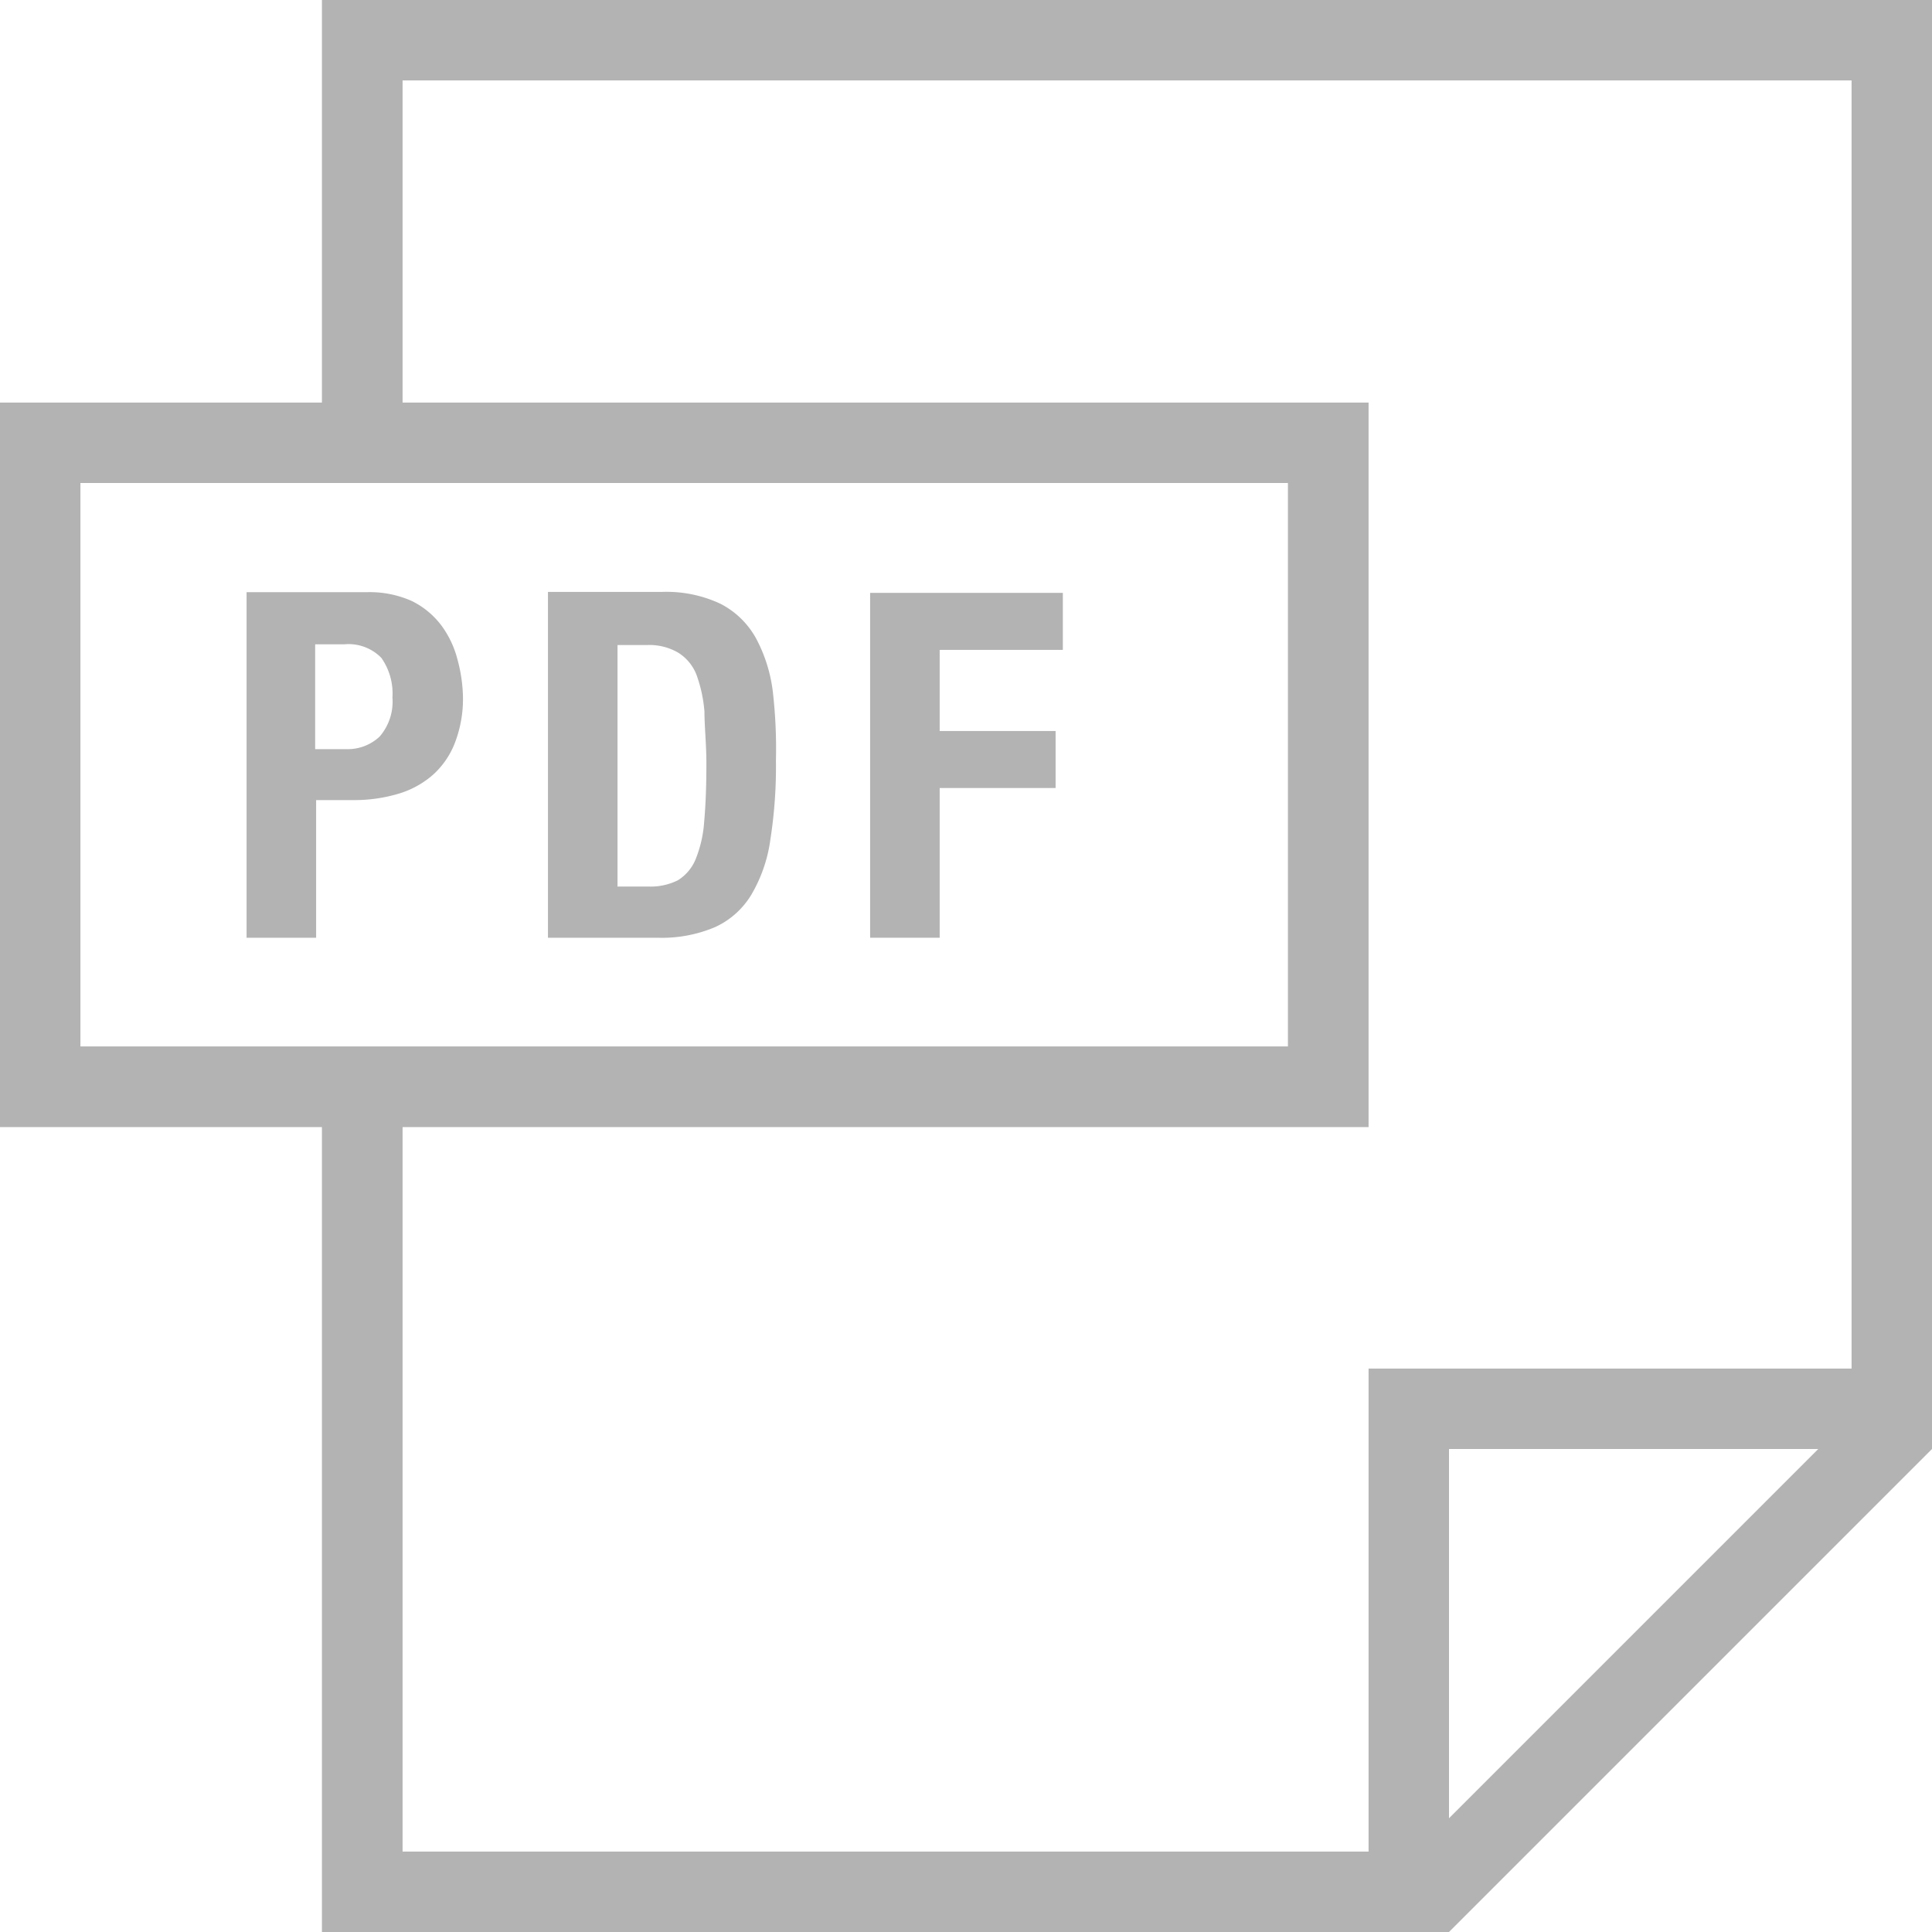 <svg xmlns="http://www.w3.org/2000/svg" viewBox="0 0 80 80"><defs><style>.cls-1{fill:#b3b3b3;}</style></defs><g id="Слой_2" data-name="Слой 2"><g id="Слой_979" data-name="Слой 979"><path class="cls-1" d="M13.33,0V16.67H0v30H13.33V80H60L80,60V0Zm-10,43.33V20h50V43.33ZM60,75.29V60H75.29ZM76.67,56.67h-20v20h-40v-30h40v-30h-40V3.33h60Z"/><path class="cls-1" d="M18.93,27.26a4.05,4.05,0,0,0-.66-1.37,3.44,3.44,0,0,0-1.21-1,4.29,4.29,0,0,0-1.85-.37h-5V38.83h2.88v-5.7h1.54a6.38,6.38,0,0,0,1.86-.26,3.81,3.81,0,0,0,1.43-.78,3.44,3.44,0,0,0,.92-1.34,5.07,5.07,0,0,0,.33-1.92A6.37,6.37,0,0,0,18.93,27.26ZM15.72,30.5a1.93,1.93,0,0,1-1.39.52H13.05V26.68h1.2a1.9,1.9,0,0,1,1.54.56,2.56,2.56,0,0,1,.46,1.64A2.21,2.21,0,0,1,15.72,30.5Z"/><path class="cls-1" d="M32,28.63a6.27,6.27,0,0,0-.69-2.19A3.51,3.51,0,0,0,29.83,25a5.25,5.25,0,0,0-2.42-.49H22.69V38.83h4.54a5.65,5.65,0,0,0,2.38-.44,3.41,3.41,0,0,0,1.5-1.34,6.11,6.11,0,0,0,.79-2.29,19.61,19.61,0,0,0,.23-3.27A20.76,20.76,0,0,0,32,28.63ZM29.16,34a5.06,5.06,0,0,1-.36,1.59,1.85,1.85,0,0,1-.73.86,2.54,2.54,0,0,1-1.22.26H25.57v-10h1.21a2.37,2.37,0,0,1,1.31.32,1.89,1.89,0,0,1,.75.91,5.82,5.82,0,0,1,.33,1.53c0,.62.08,1.33.08,2.15Q29.25,33,29.16,34Z"/><polygon class="cls-1" points="44.01 26.91 44.01 24.55 36.03 24.55 36.03 38.83 38.91 38.83 38.91 32.63 43.71 32.63 43.71 30.27 38.91 30.27 38.91 26.91 44.01 26.91"/></g></g></svg>